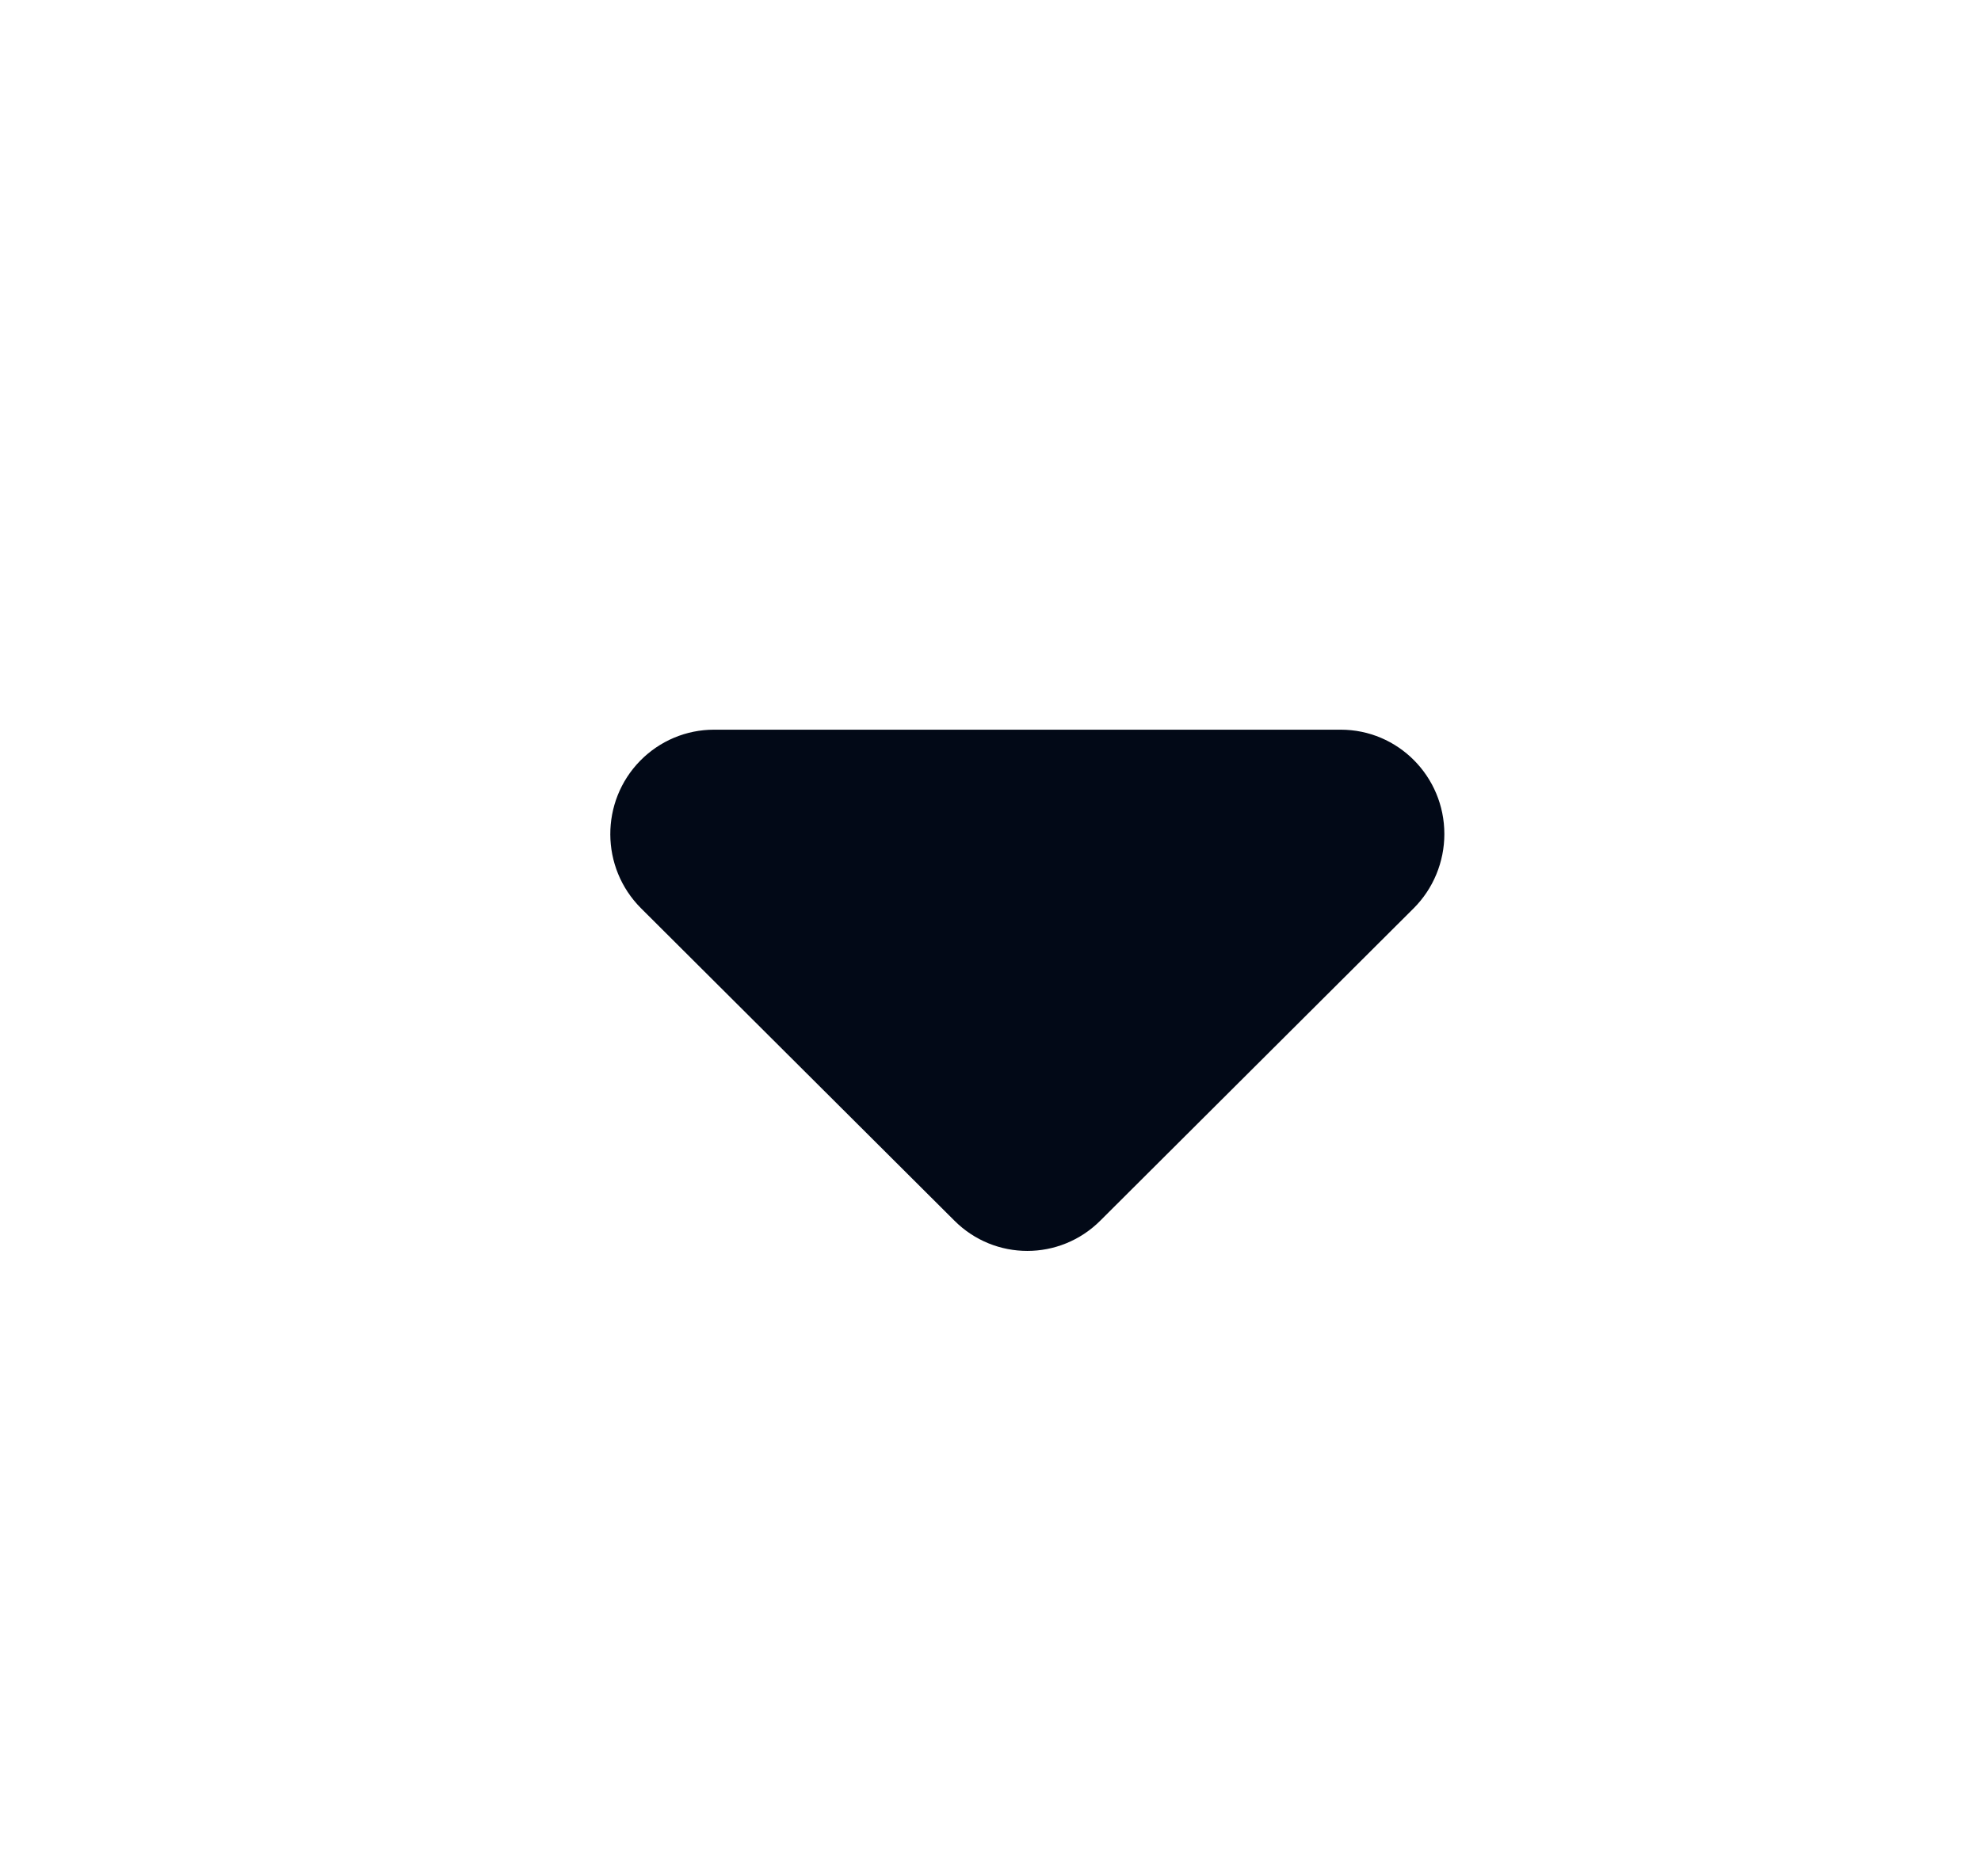 <svg width="19" height="18" viewBox="0 0 19 18" fill="none" xmlns="http://www.w3.org/2000/svg">
<path fill-rule="evenodd" clip-rule="evenodd" d="M6.848 7H12.859C13.408 7 13.853 7.448 13.853 8.001C13.853 8.268 13.747 8.525 13.559 8.713L10.553 11.71C10.165 12.097 9.541 12.097 9.154 11.71L6.148 8.713C5.758 8.323 5.755 7.69 6.141 7.297C6.328 7.107 6.582 7 6.848 7Z" fill="#020917"/>
</svg>

